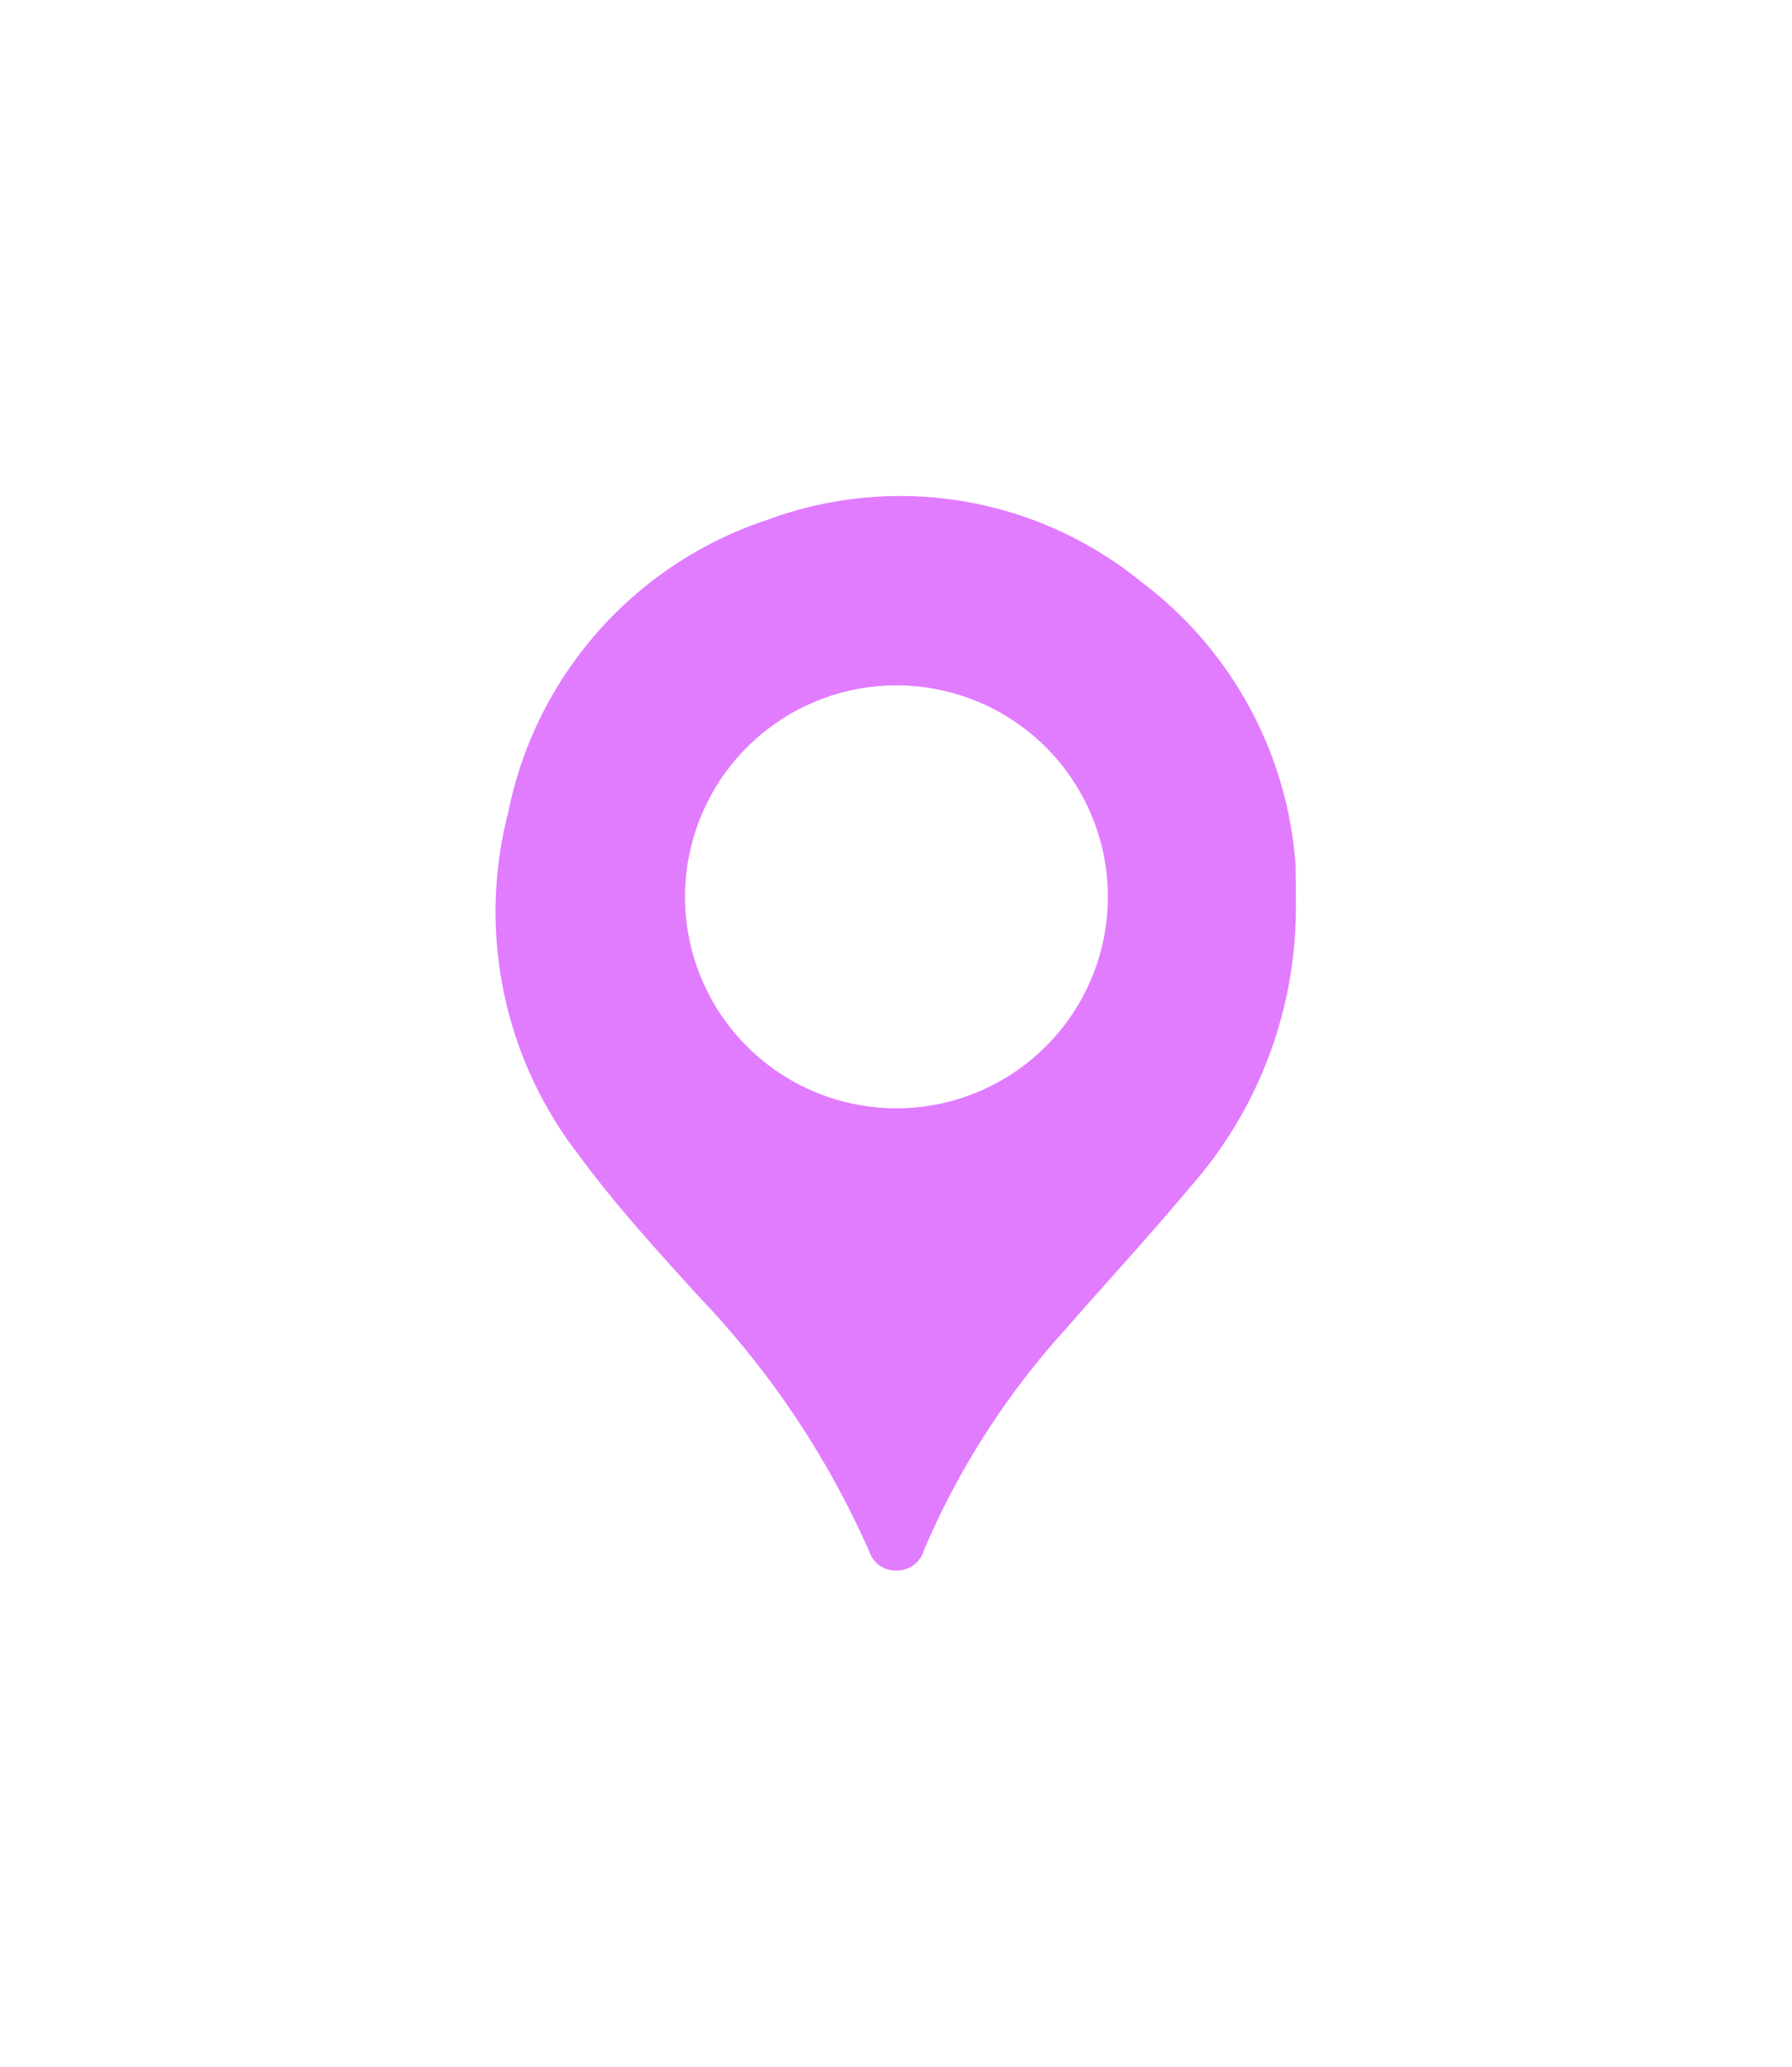 <svg xmlns="http://www.w3.org/2000/svg" xmlns:xlink="http://www.w3.org/1999/xlink" width="21.681" height="25" viewBox="0 0 21.681 25"><defs><style>.a{fill:#e17cff;}.b{filter:url(#a);}</style><filter id="a" x="0" y="0" width="21.681" height="25" filterUnits="userSpaceOnUse"><feOffset input="SourceAlpha"/><feGaussianBlur stdDeviation="2" result="b"/><feFlood flood-opacity="0.161"/><feComposite operator="in" in2="b"/><feComposite in="SourceGraphic"/></filter></defs><g class="b" transform="matrix(1, 0, 0, 1, 0, 0)"><path class="a" d="M2386.118,709.923a5.107,5.107,0,0,1-1.28,3.458c-.493.59-1.016,1.155-1.521,1.734a9.525,9.525,0,0,0-1.7,2.66.341.341,0,0,1-.331.243.337.337,0,0,1-.328-.229,10.742,10.742,0,0,0-2.083-3.107c-.5-.552-1-1.1-1.44-1.7a4.8,4.8,0,0,1-.846-4.135,4.7,4.7,0,0,1,3.133-3.538,4.617,4.617,0,0,1,4.524.748,4.7,4.7,0,0,1,1.865,3.38.643.643,0,0,1,.005.075C2386.118,709.647,2386.118,709.785,2386.118,709.923Zm-2.274-.044a2.558,2.558,0,1,0-2.519,2.547A2.56,2.56,0,0,0,2383.844,709.879Z" transform="translate(-2370.44 -699.02)"/></g></svg>